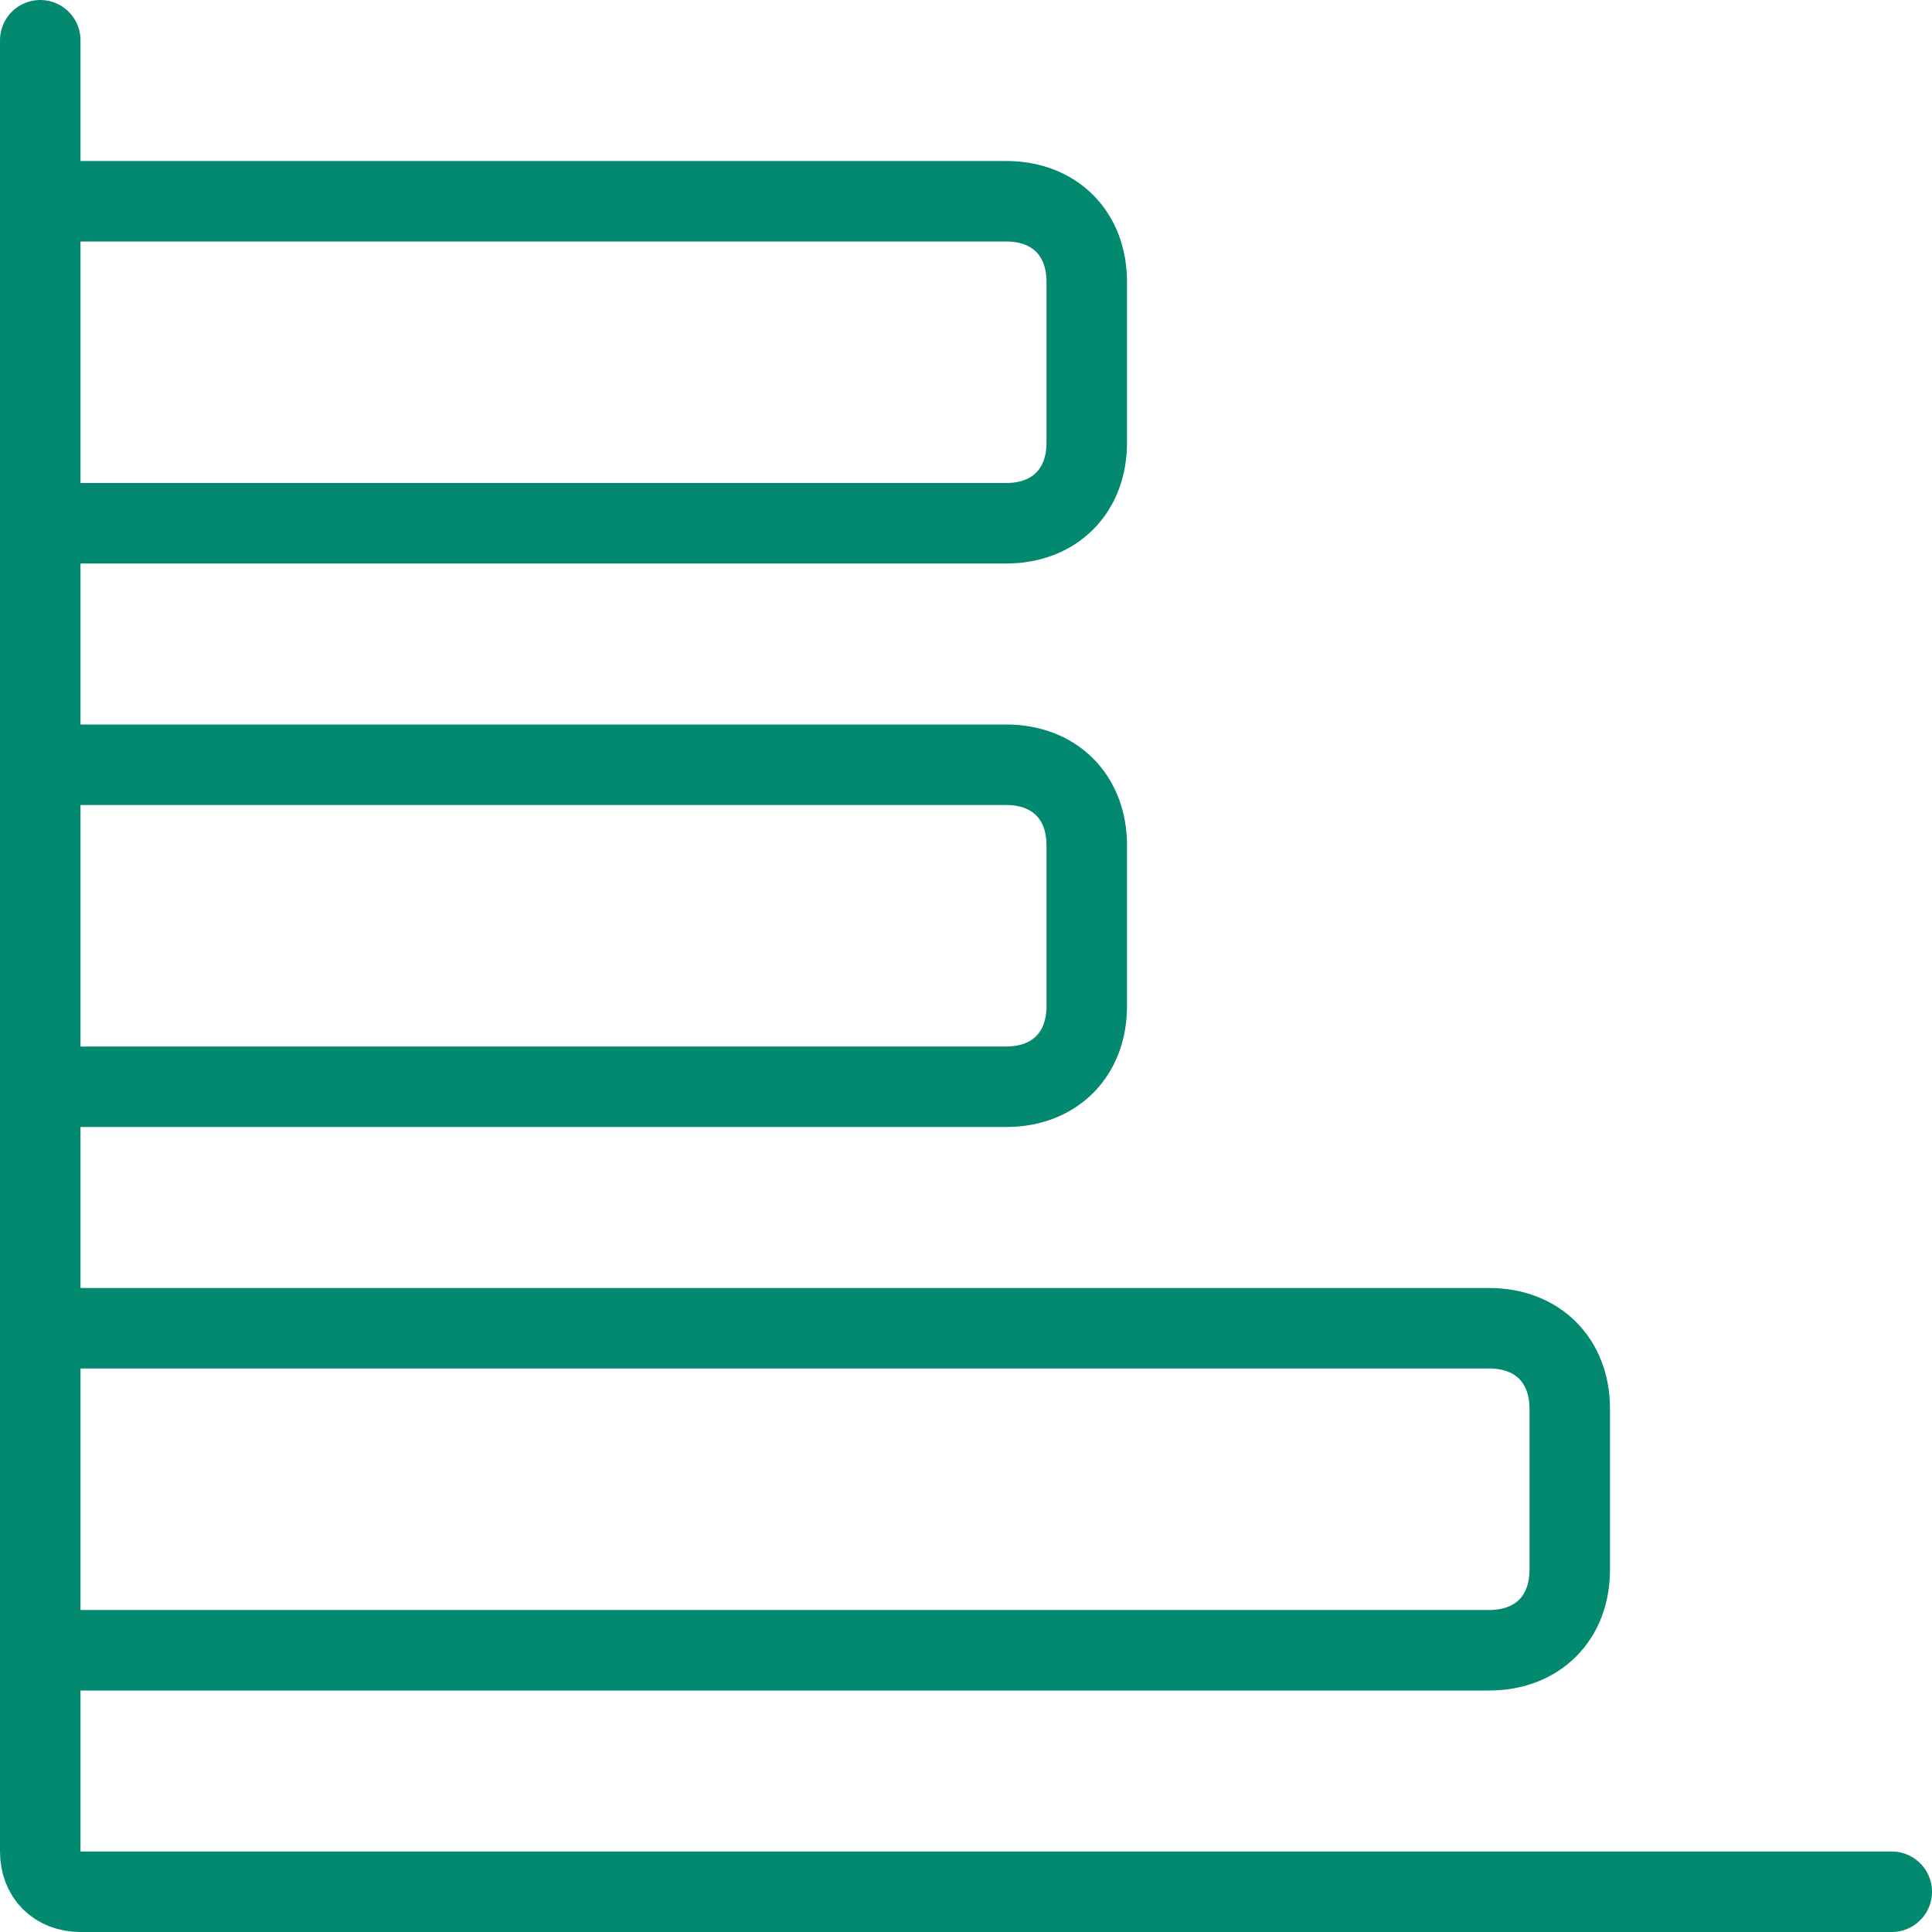 <?xml version="1.0" encoding="utf-8"?>
<!-- Generator: Adobe Illustrator 23.0.1, SVG Export Plug-In . SVG Version: 6.00 Build 0)  -->
<svg version="1.1" id="Layer_1" xmlns="http://www.w3.org/2000/svg" xmlns:xlink="http://www.w3.org/1999/xlink" x="0px" y="0px"
	 viewBox="0 0 24 24" style="enable-background:new 0 0 24 24;" xml:space="preserve">
<style type="text/css">
	.st0{fill:none;stroke:#028970;stroke-linecap:round;stroke-linejoin:round;}
</style>
<title>analytics-bars-horizontal</title>
<path class="st0" d="M0.5,0.5V23c0,0.3,0.2,0.5,0.5,0.5h22.5"/>
<path class="st0" d="M0.5,16.5h18c0.6,0,1,0.4,1,1v2c0,0.6-0.4,1-1,1h-18"/>
<path class="st0" d="M0.5,9.5h12c0.6,0,1,0.4,1,1v2c0,0.6-0.4,1-1,1h-12"/>
<path class="st0" d="M0.5,2.5h12c0.6,0,1,0.4,1,1v2c0,0.6-0.4,1-1,1h-12"/>
</svg>
